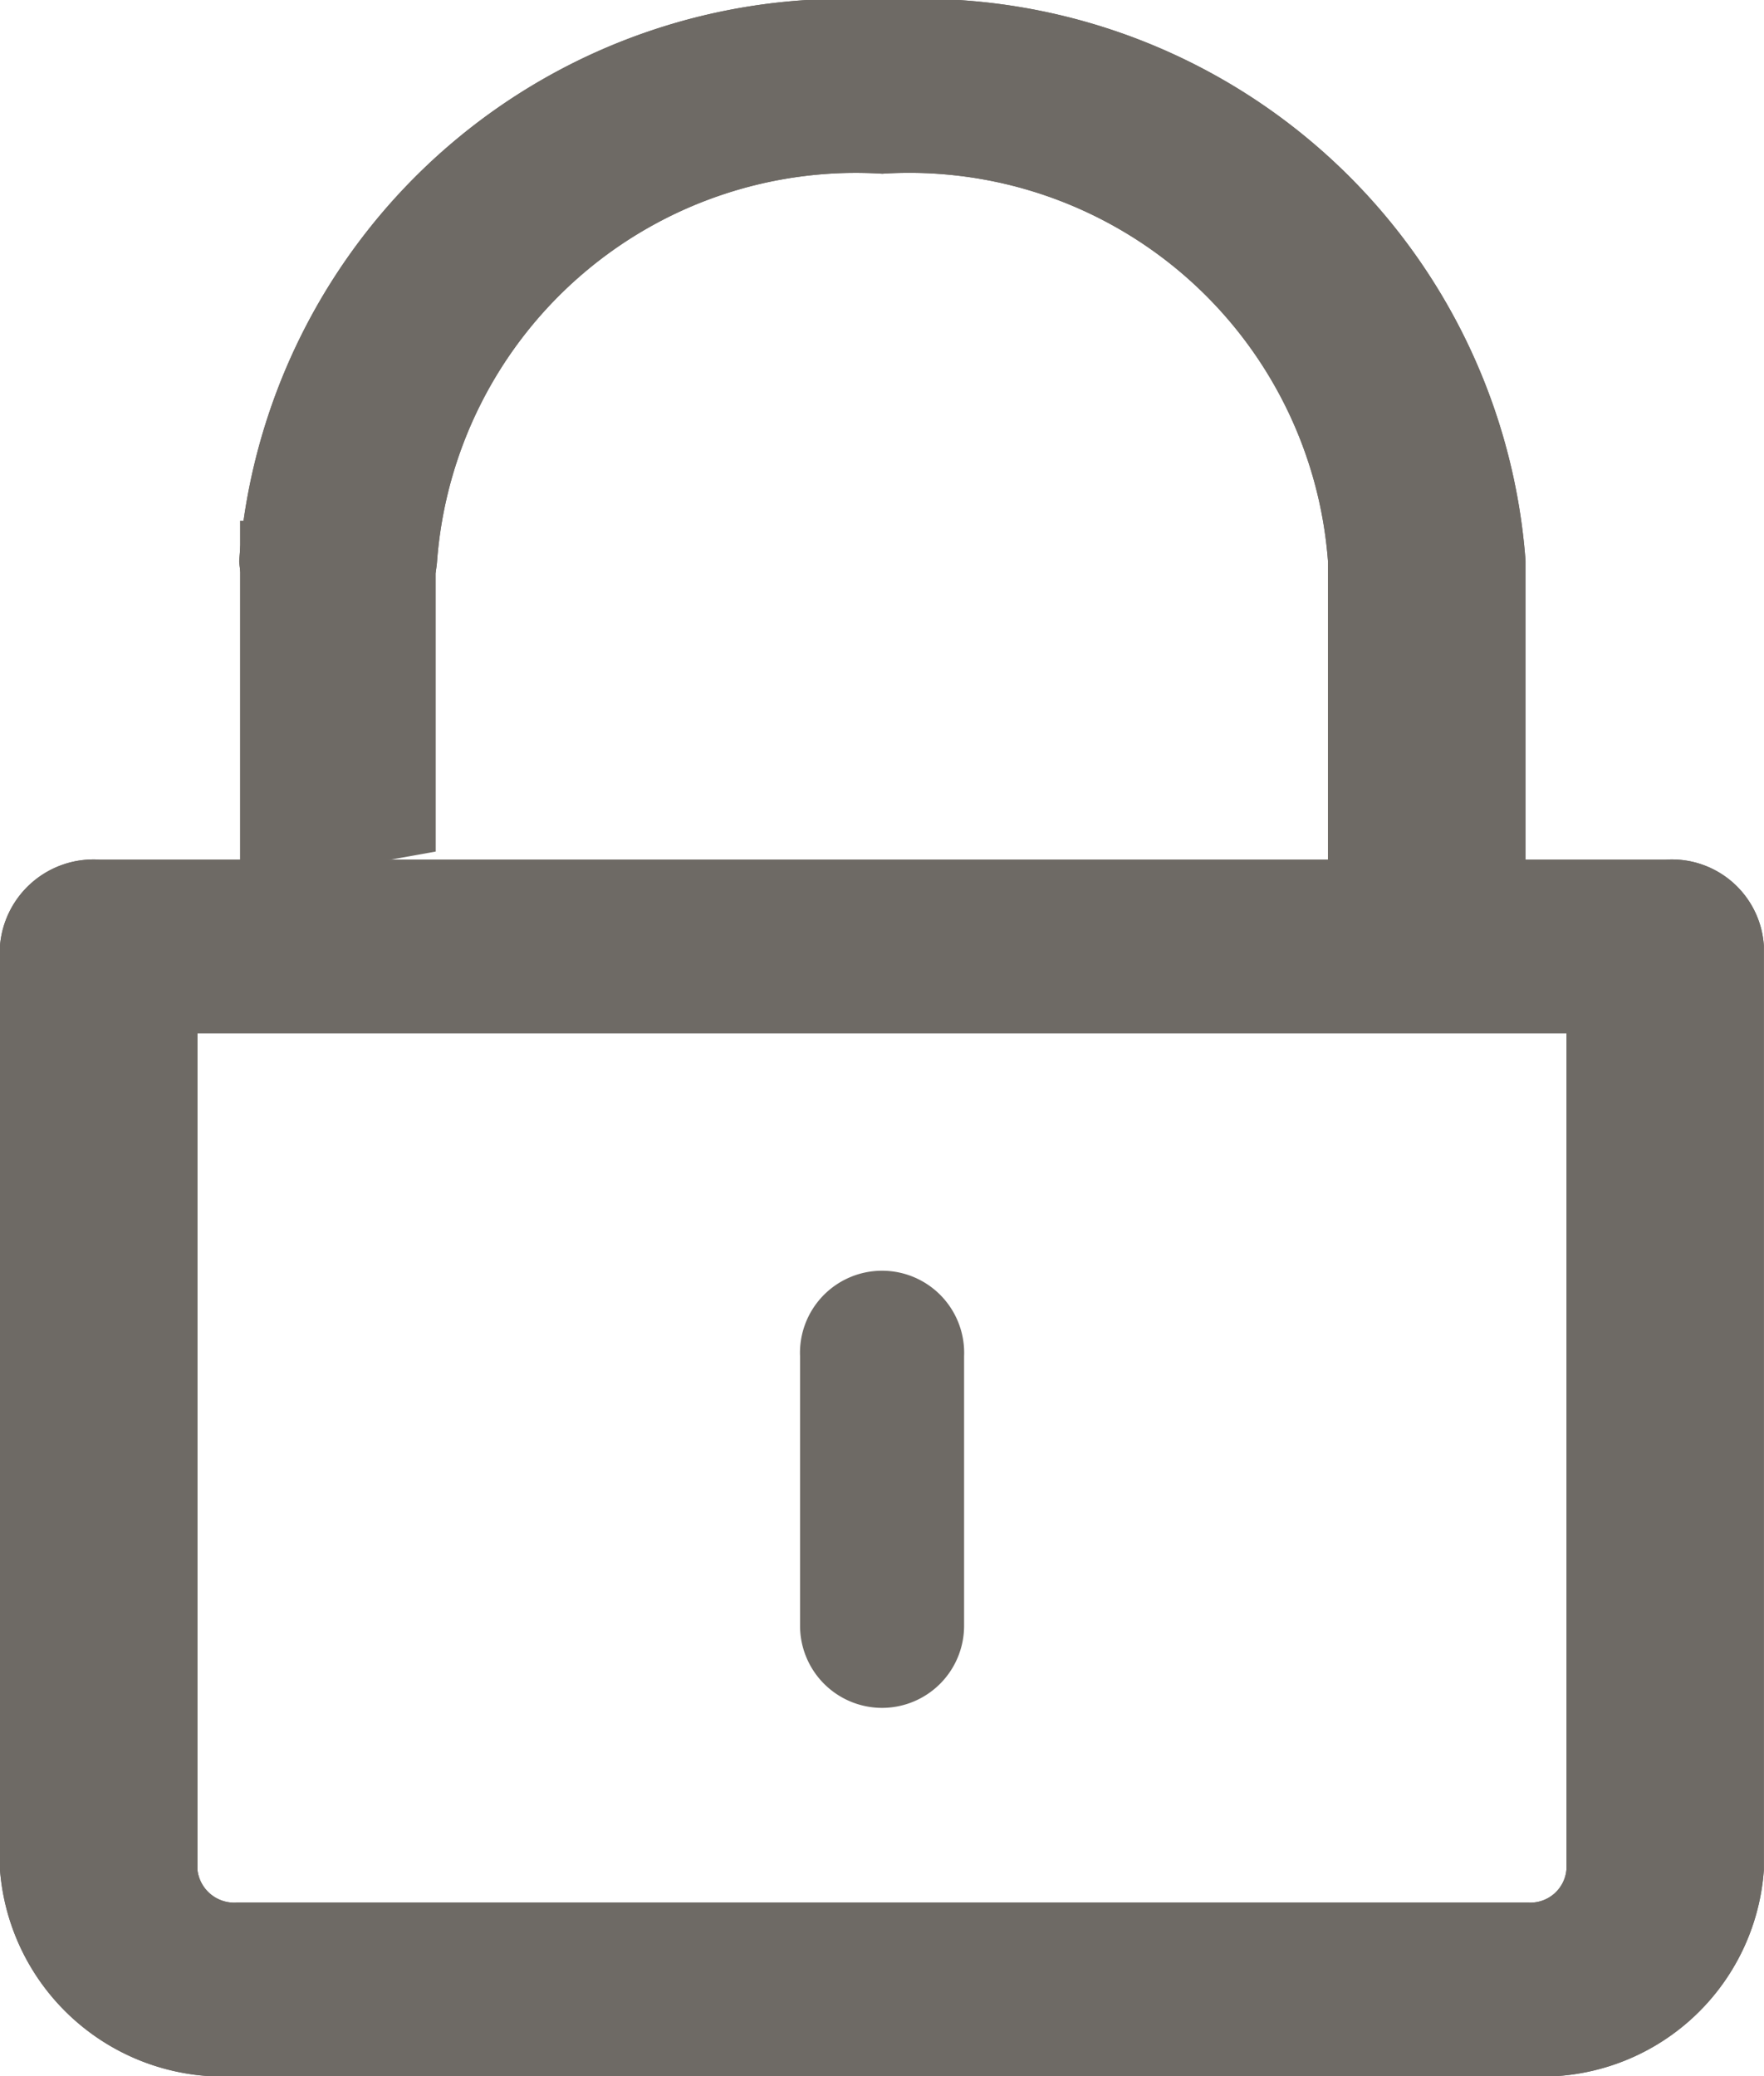 <svg xmlns="http://www.w3.org/2000/svg" width="12.206" height="14.365" viewBox="0 0 12.206 14.365">
    <g data-name="Group 10543">
        <g data-name="Group 10542">
            <path data-name="Path 91629" d="M11.477 6.19h-1.021V4.074A4.15 4.15 0 0 0 6.055.242a4.152 4.152 0 0 0-4.4 3.834.6.6 0 0 0 .635.551.6.6 0 0 0 .634-.551 2.956 2.956 0 0 1 3.131-2.732 2.955 2.955 0 0 1 3.134 2.73V6.19H.64a.6.6 0 0 0-.64.546v6.394a1.5 1.5 0 0 0 1.59 1.377h8.936a1.488 1.488 0 0 0 1.579-1.377V6.736a.588.588 0 0 0-.628-.546zm-.638 6.94a.3.3 0 0 1-.313.276H1.59a.306.306 0 0 1-.324-.276V7.291h9.573z" transform="translate(.05 -.192)" style="stroke:#6e6a65;stroke-width:.1px;fill:#6e6a65"/>
            <path data-name="Path 91630" d="M565.518 1042.614a.518.518 0 0 0 .518-.518v-1.866a.518.518 0 1 0-1.035 0v1.866a.518.518 0 0 0 .517.518z" transform="translate(-559.415 -1030.847)" style="stroke:#6e6a65;stroke-width:.1px;fill:#6e6a65"/>
            <path data-name="Path 91637" d="M11.477 6.19h-1.021V4.074A4.15 4.15 0 0 0 6.055.242a4.152 4.152 0 0 0-4.4 3.834.6.6 0 0 0 .635.551.6.6 0 0 0 .634-.551 2.956 2.956 0 0 1 3.131-2.732 2.955 2.955 0 0 1 3.134 2.73V6.19H.64a.6.6 0 0 0-.64.546v6.394a1.5 1.5 0 0 0 1.59 1.377h8.936a1.488 1.488 0 0 0 1.579-1.377V6.736a.588.588 0 0 0-.628-.546zm-.638 6.94a.3.3 0 0 1-.313.276H1.59a.306.306 0 0 1-.324-.276V7.291h9.573z" transform="translate(.05 -.192)" style="stroke:#6e6a65;stroke-width:.1px;fill:#6e6a65"/>
        </g>
        <path data-name="Path 91638" d="M-7835.7-21372.859h1.354v2.289l-1.354.242z" transform="translate(7837.361 21376.462)" style="fill:#6e6a65"/>
    </g>
</svg>
